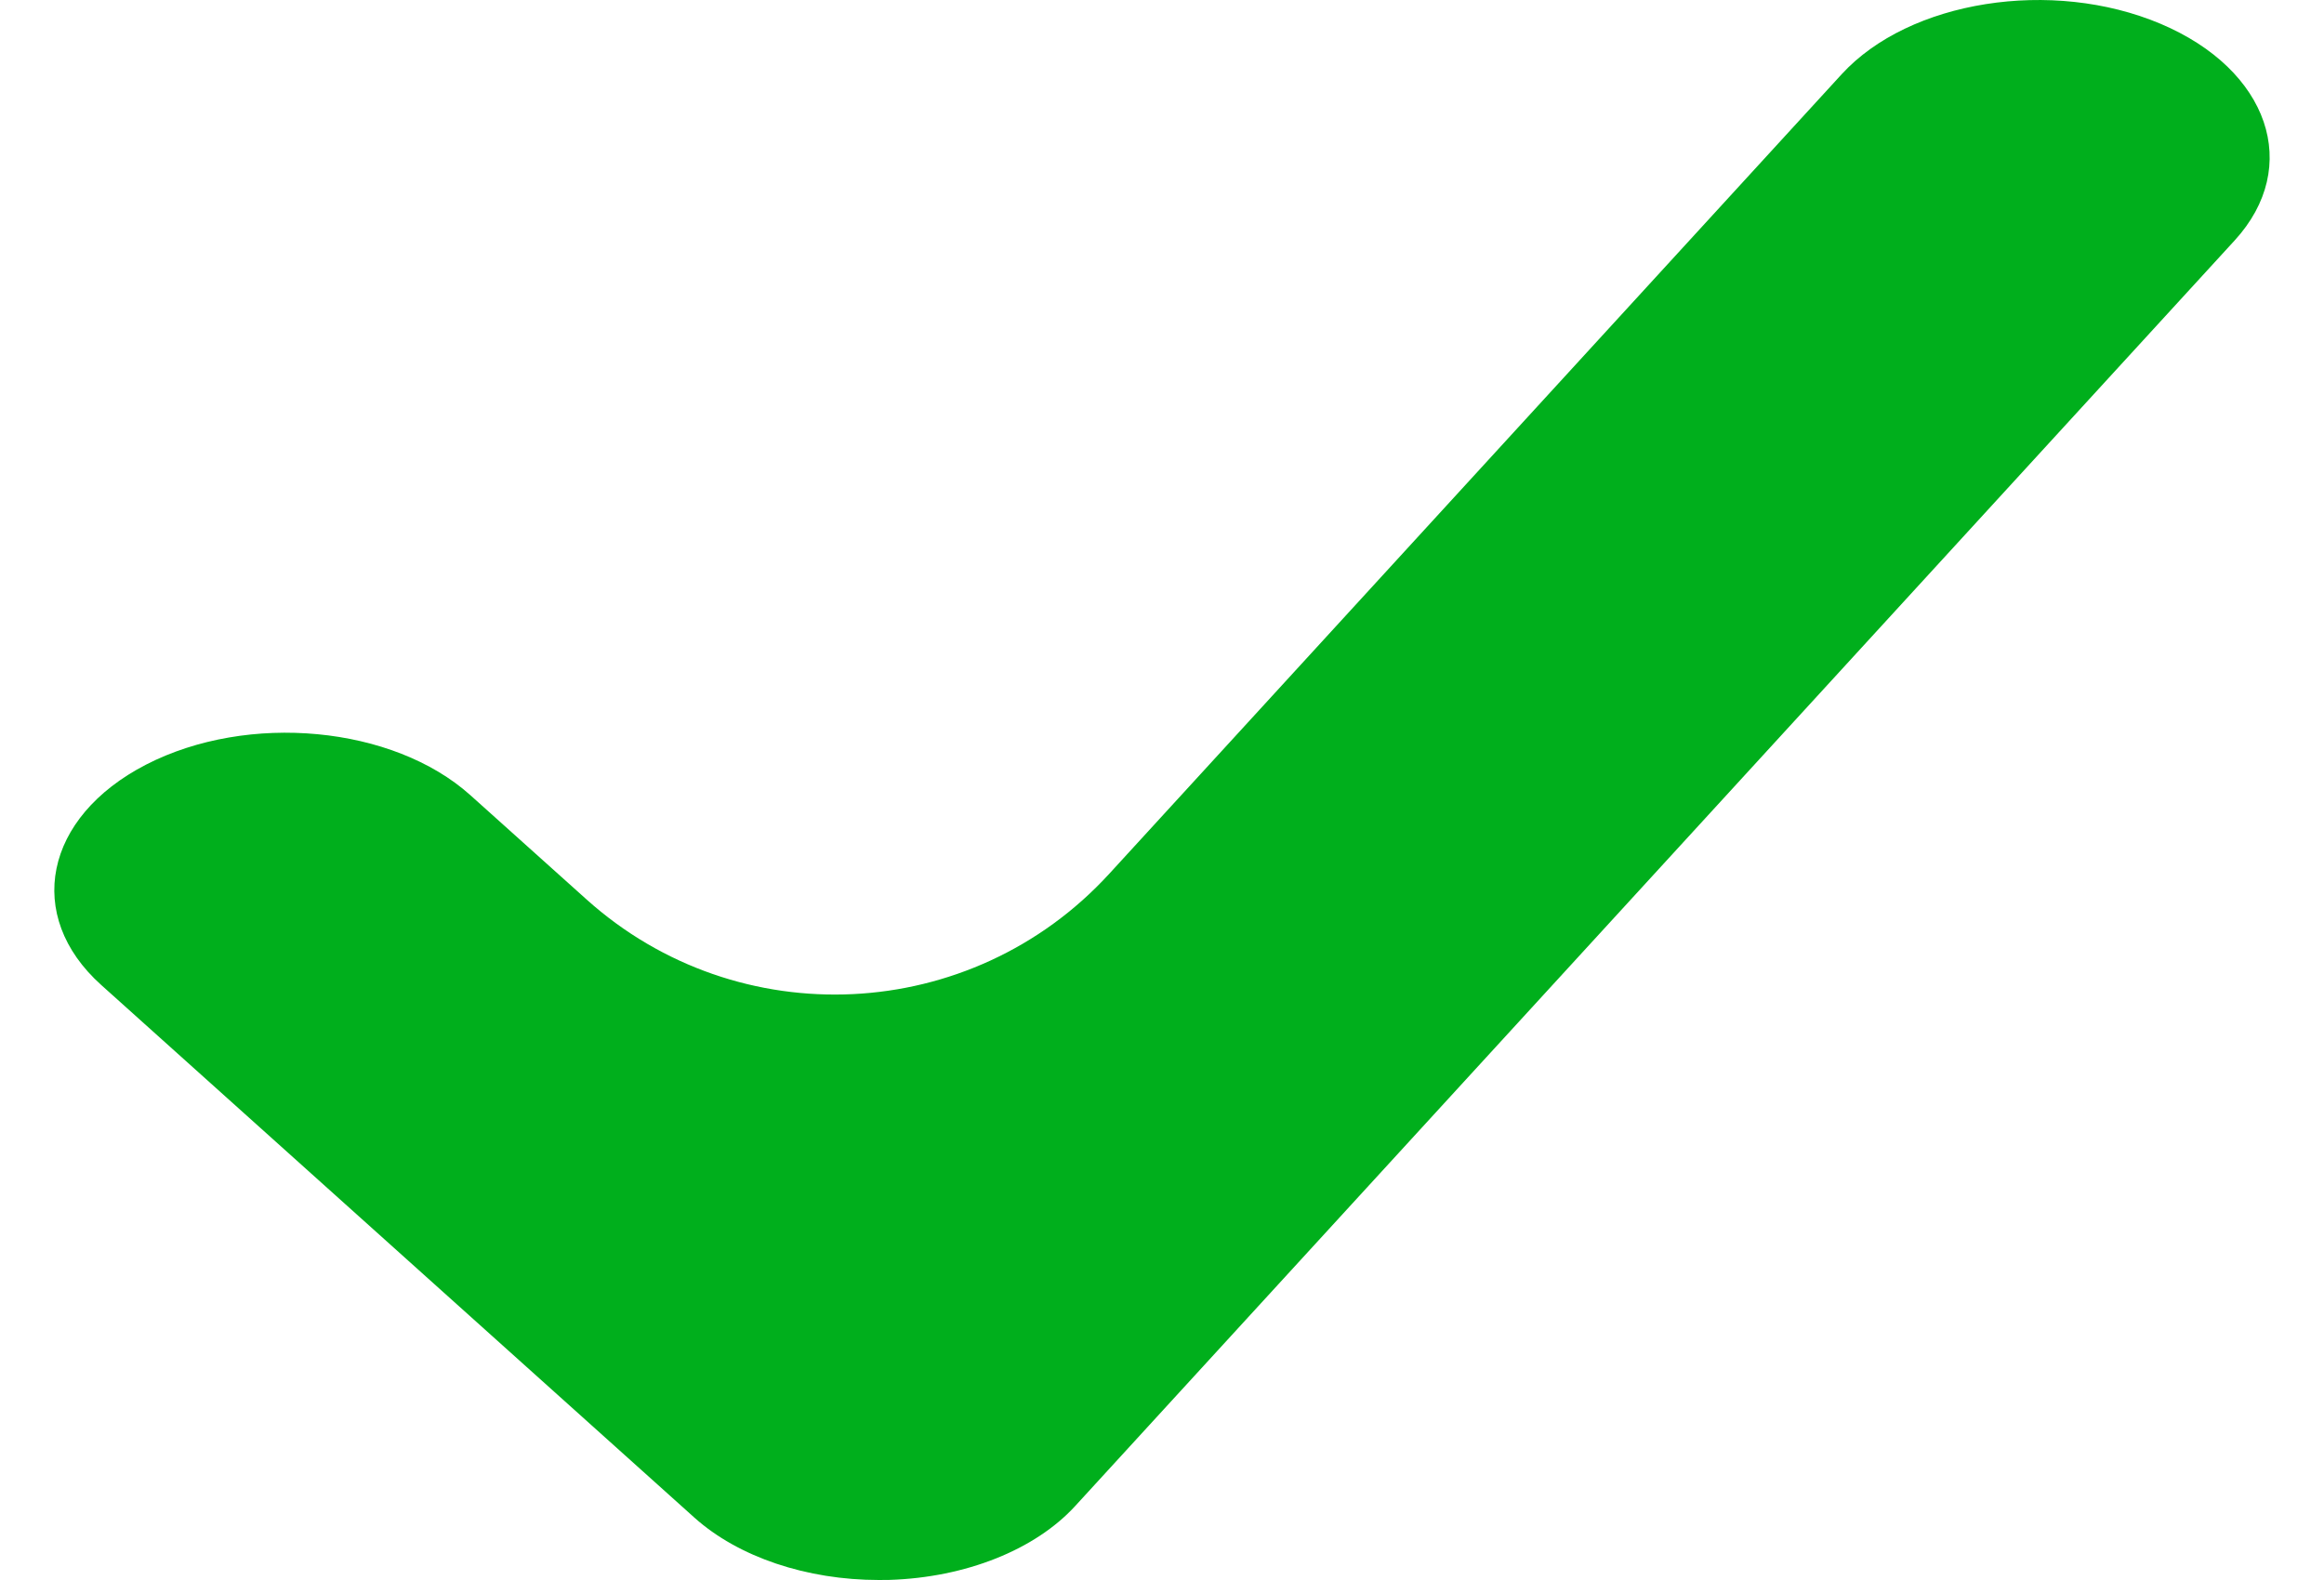<svg width="25" height="17" viewBox="0 0 25 17" fill="none" xmlns="http://www.w3.org/2000/svg">
<g clip-path="url(#clip0)">
<path d="M9.455 17C8.678 17 7.943 16.753 7.47 16.329L1.089 10.598C0.259 9.853 0.475 8.792 1.571 8.227C2.669 7.662 4.228 7.81 5.059 8.555L6.309 9.677C7.941 11.143 10.449 11.02 11.931 9.403L19.812 0.798C20.539 0.005 22.073 -0.238 23.242 0.256C24.409 0.75 24.766 1.794 24.038 2.588L11.568 16.202C11.135 16.676 10.387 16.973 9.568 16.999C9.53 17 9.493 17 9.455 17Z" fill="#00AF1C"/>
</g>
<defs>
<clipPath id="clip0">
<rect width="25" height="17" fill="white"/>
</clipPath>
</defs>
</svg>
